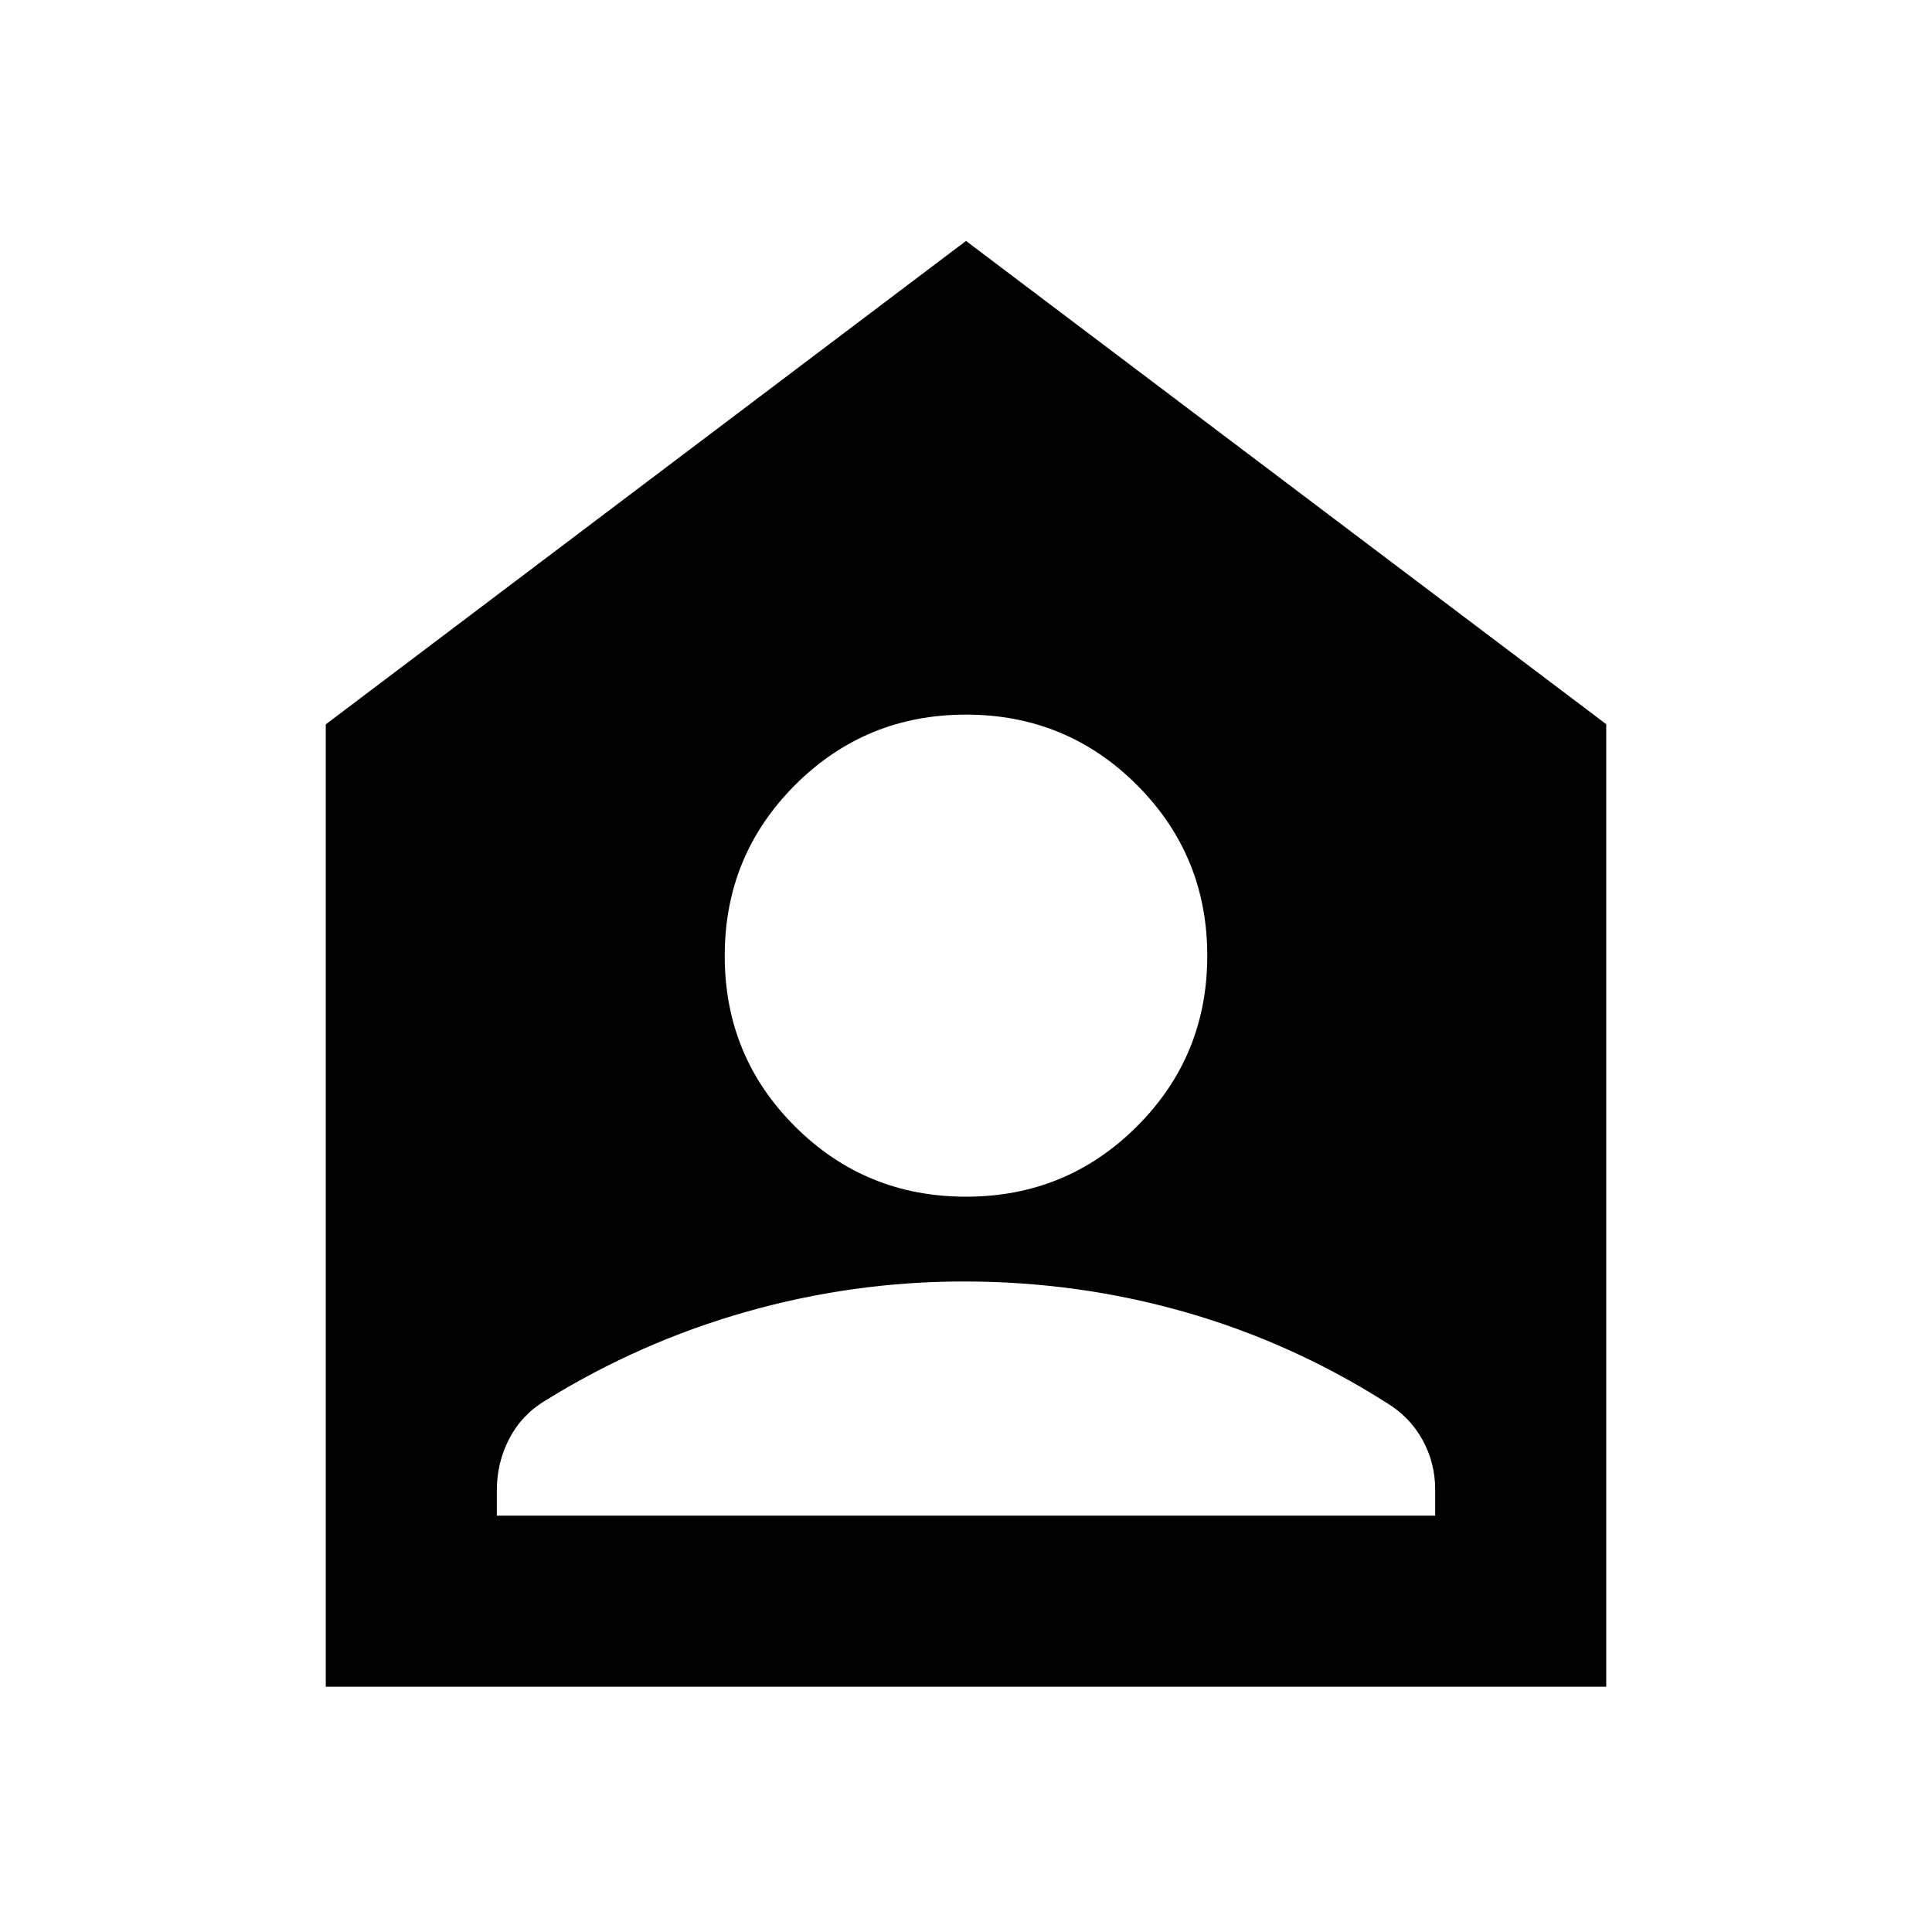 <svg xmlns="http://www.w3.org/2000/svg" height="24" viewBox="0 -960 960 960" width="24"><path d="M480-365.37q49.96 0 84.92-34.92 34.97-34.92 34.97-84.8 0-49.89-34.97-84.86-34.97-34.96-84.92-34.96-49.96 0-84.92 34.97-34.97 34.96-34.97 84.92 0 49.95 34.97 84.8 34.97 34.85 84.92 34.85Zm-233.13 158.5h466.26v-13q0-13.36-6.37-24.81t-18.07-18.45q-46.99-29.84-100.09-44.98-53.11-15.13-109.63-15.13-55.04 0-107.96 15.01-52.92 15-99.9 44.08-11.76 7-18 18.92-6.24 11.93-6.24 25.84v12.52Zm-85 85v-478.2L480-840.28l318.13 240.13v478.28H161.87Z"/></svg>